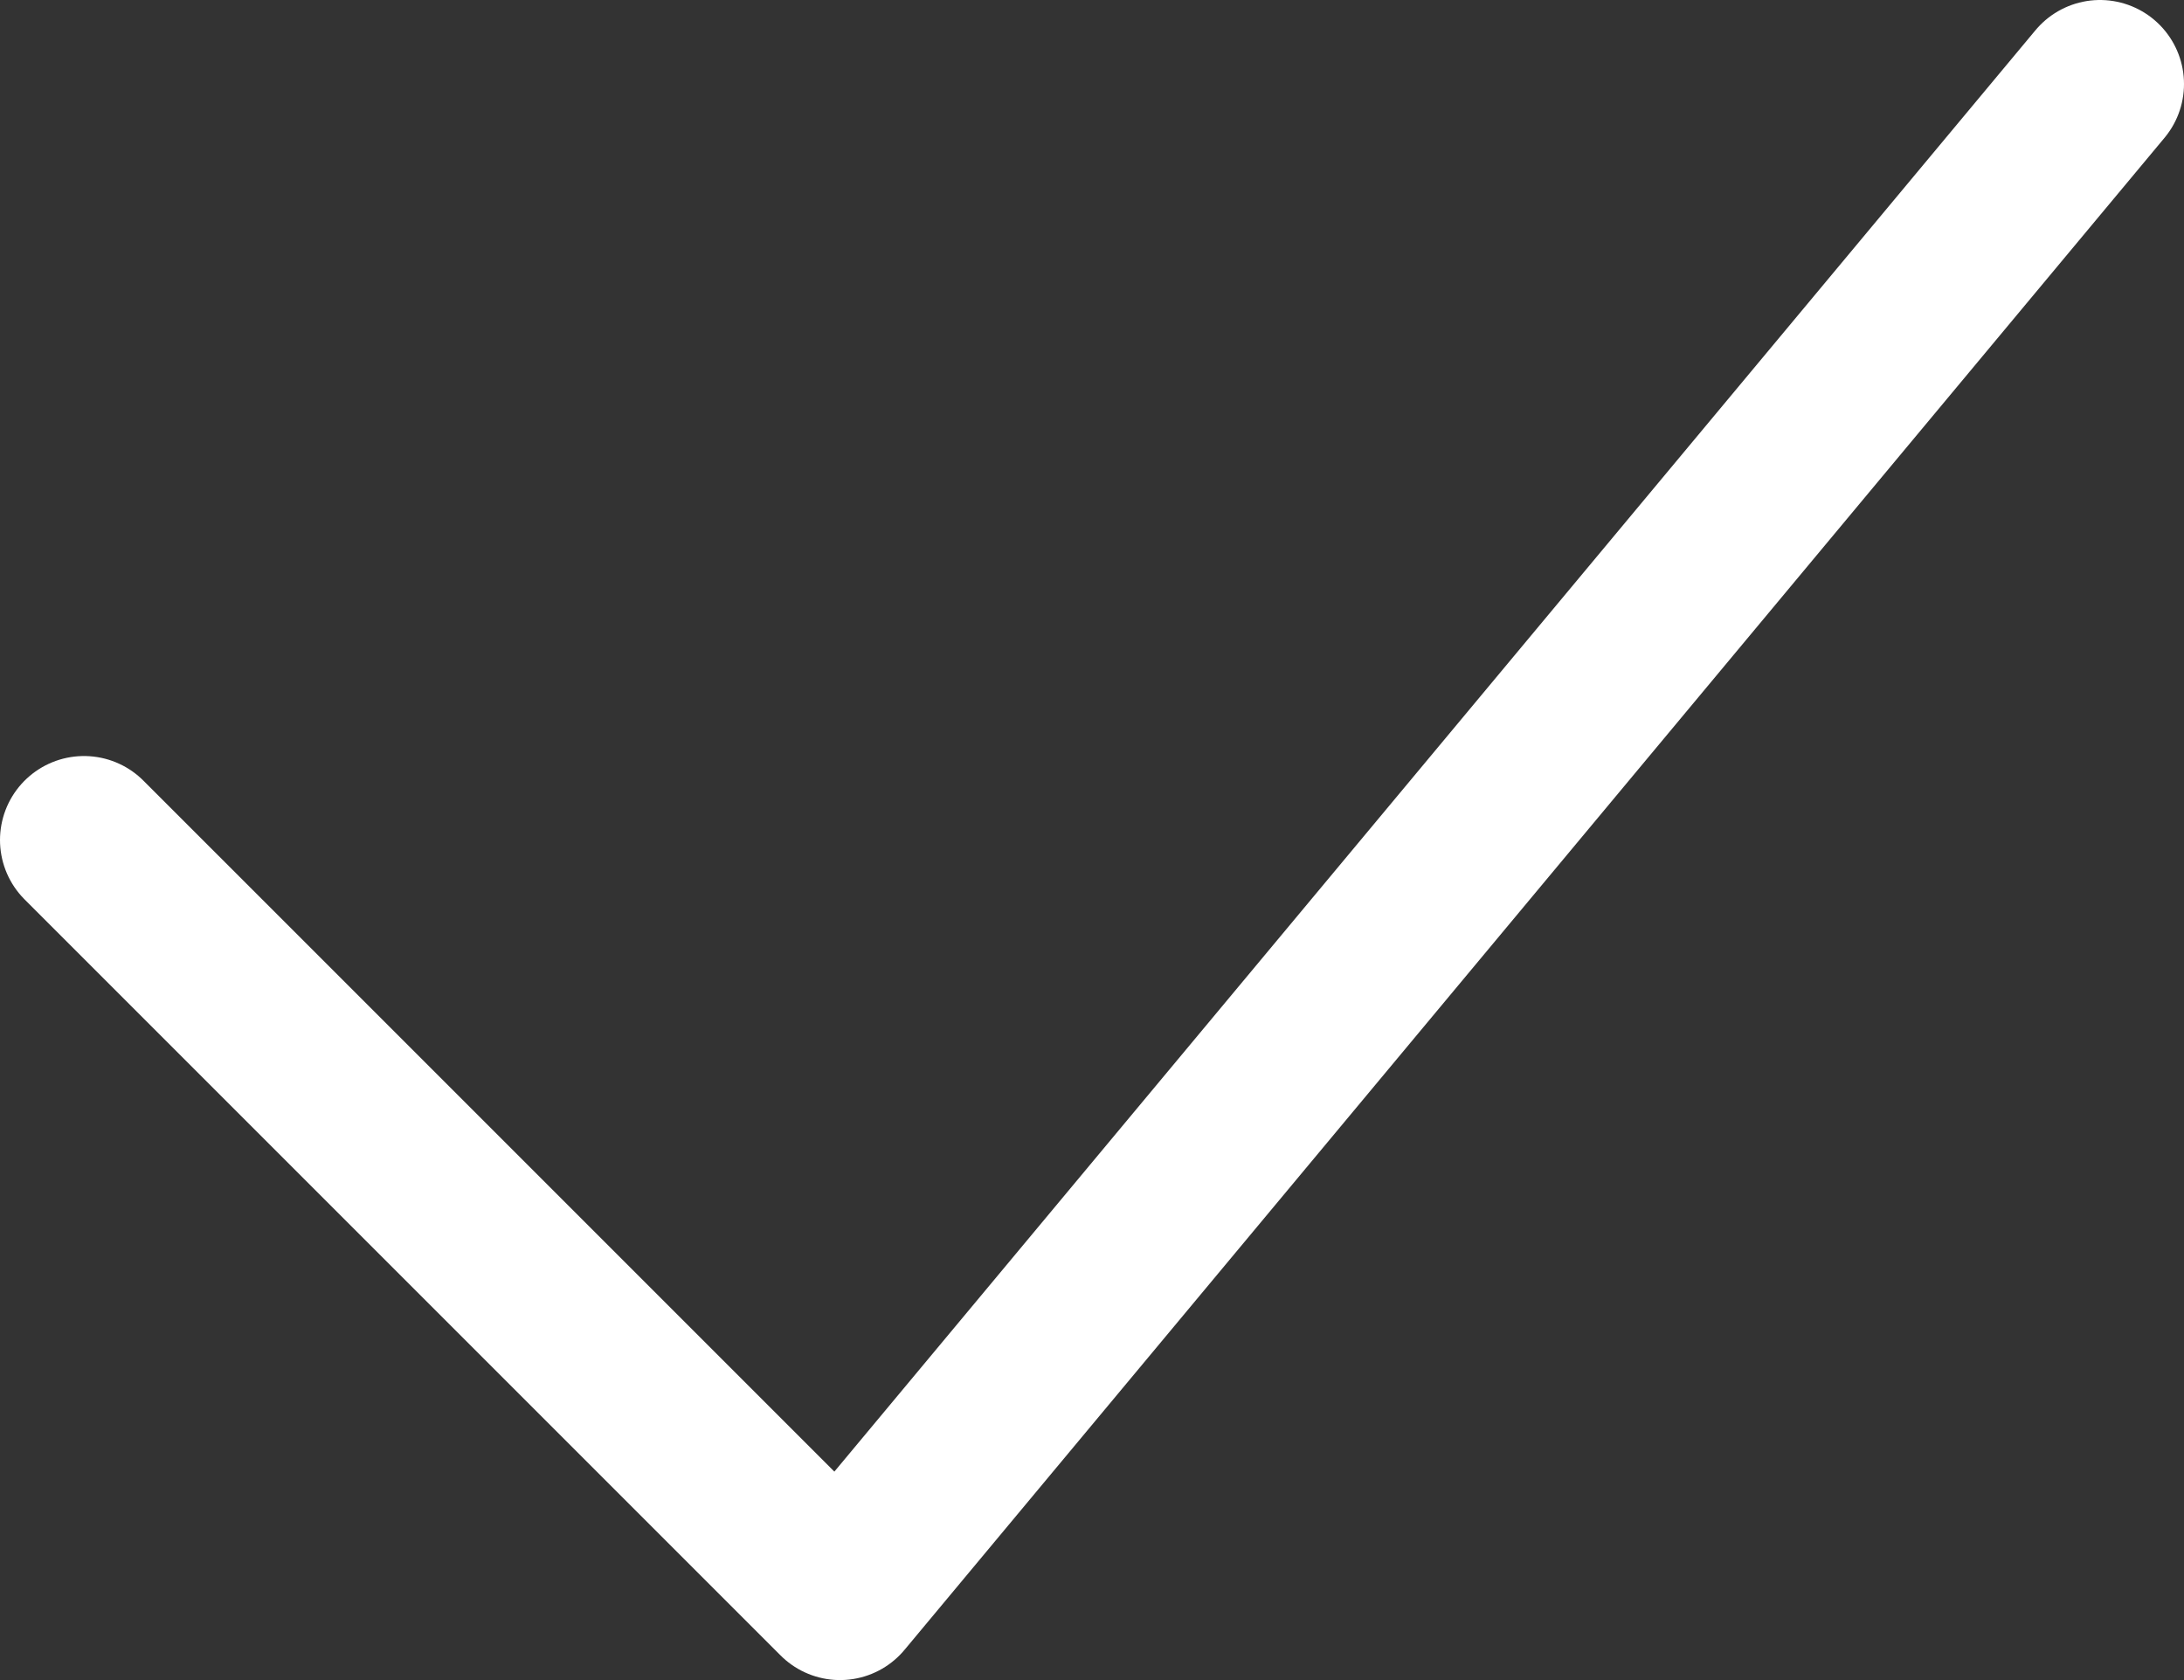 <svg width="13" height="10" viewBox="0 0 13 10" fill="none" xmlns="http://www.w3.org/2000/svg">
<rect x="0" y="0" width="13" height="10" fill="#333333" stroke="none"/>
<path d="M0.5 5L5 9.5L12.5 0.5" stroke="white" stroke-linecap="round" stroke-linejoin="round"/>
</svg>

